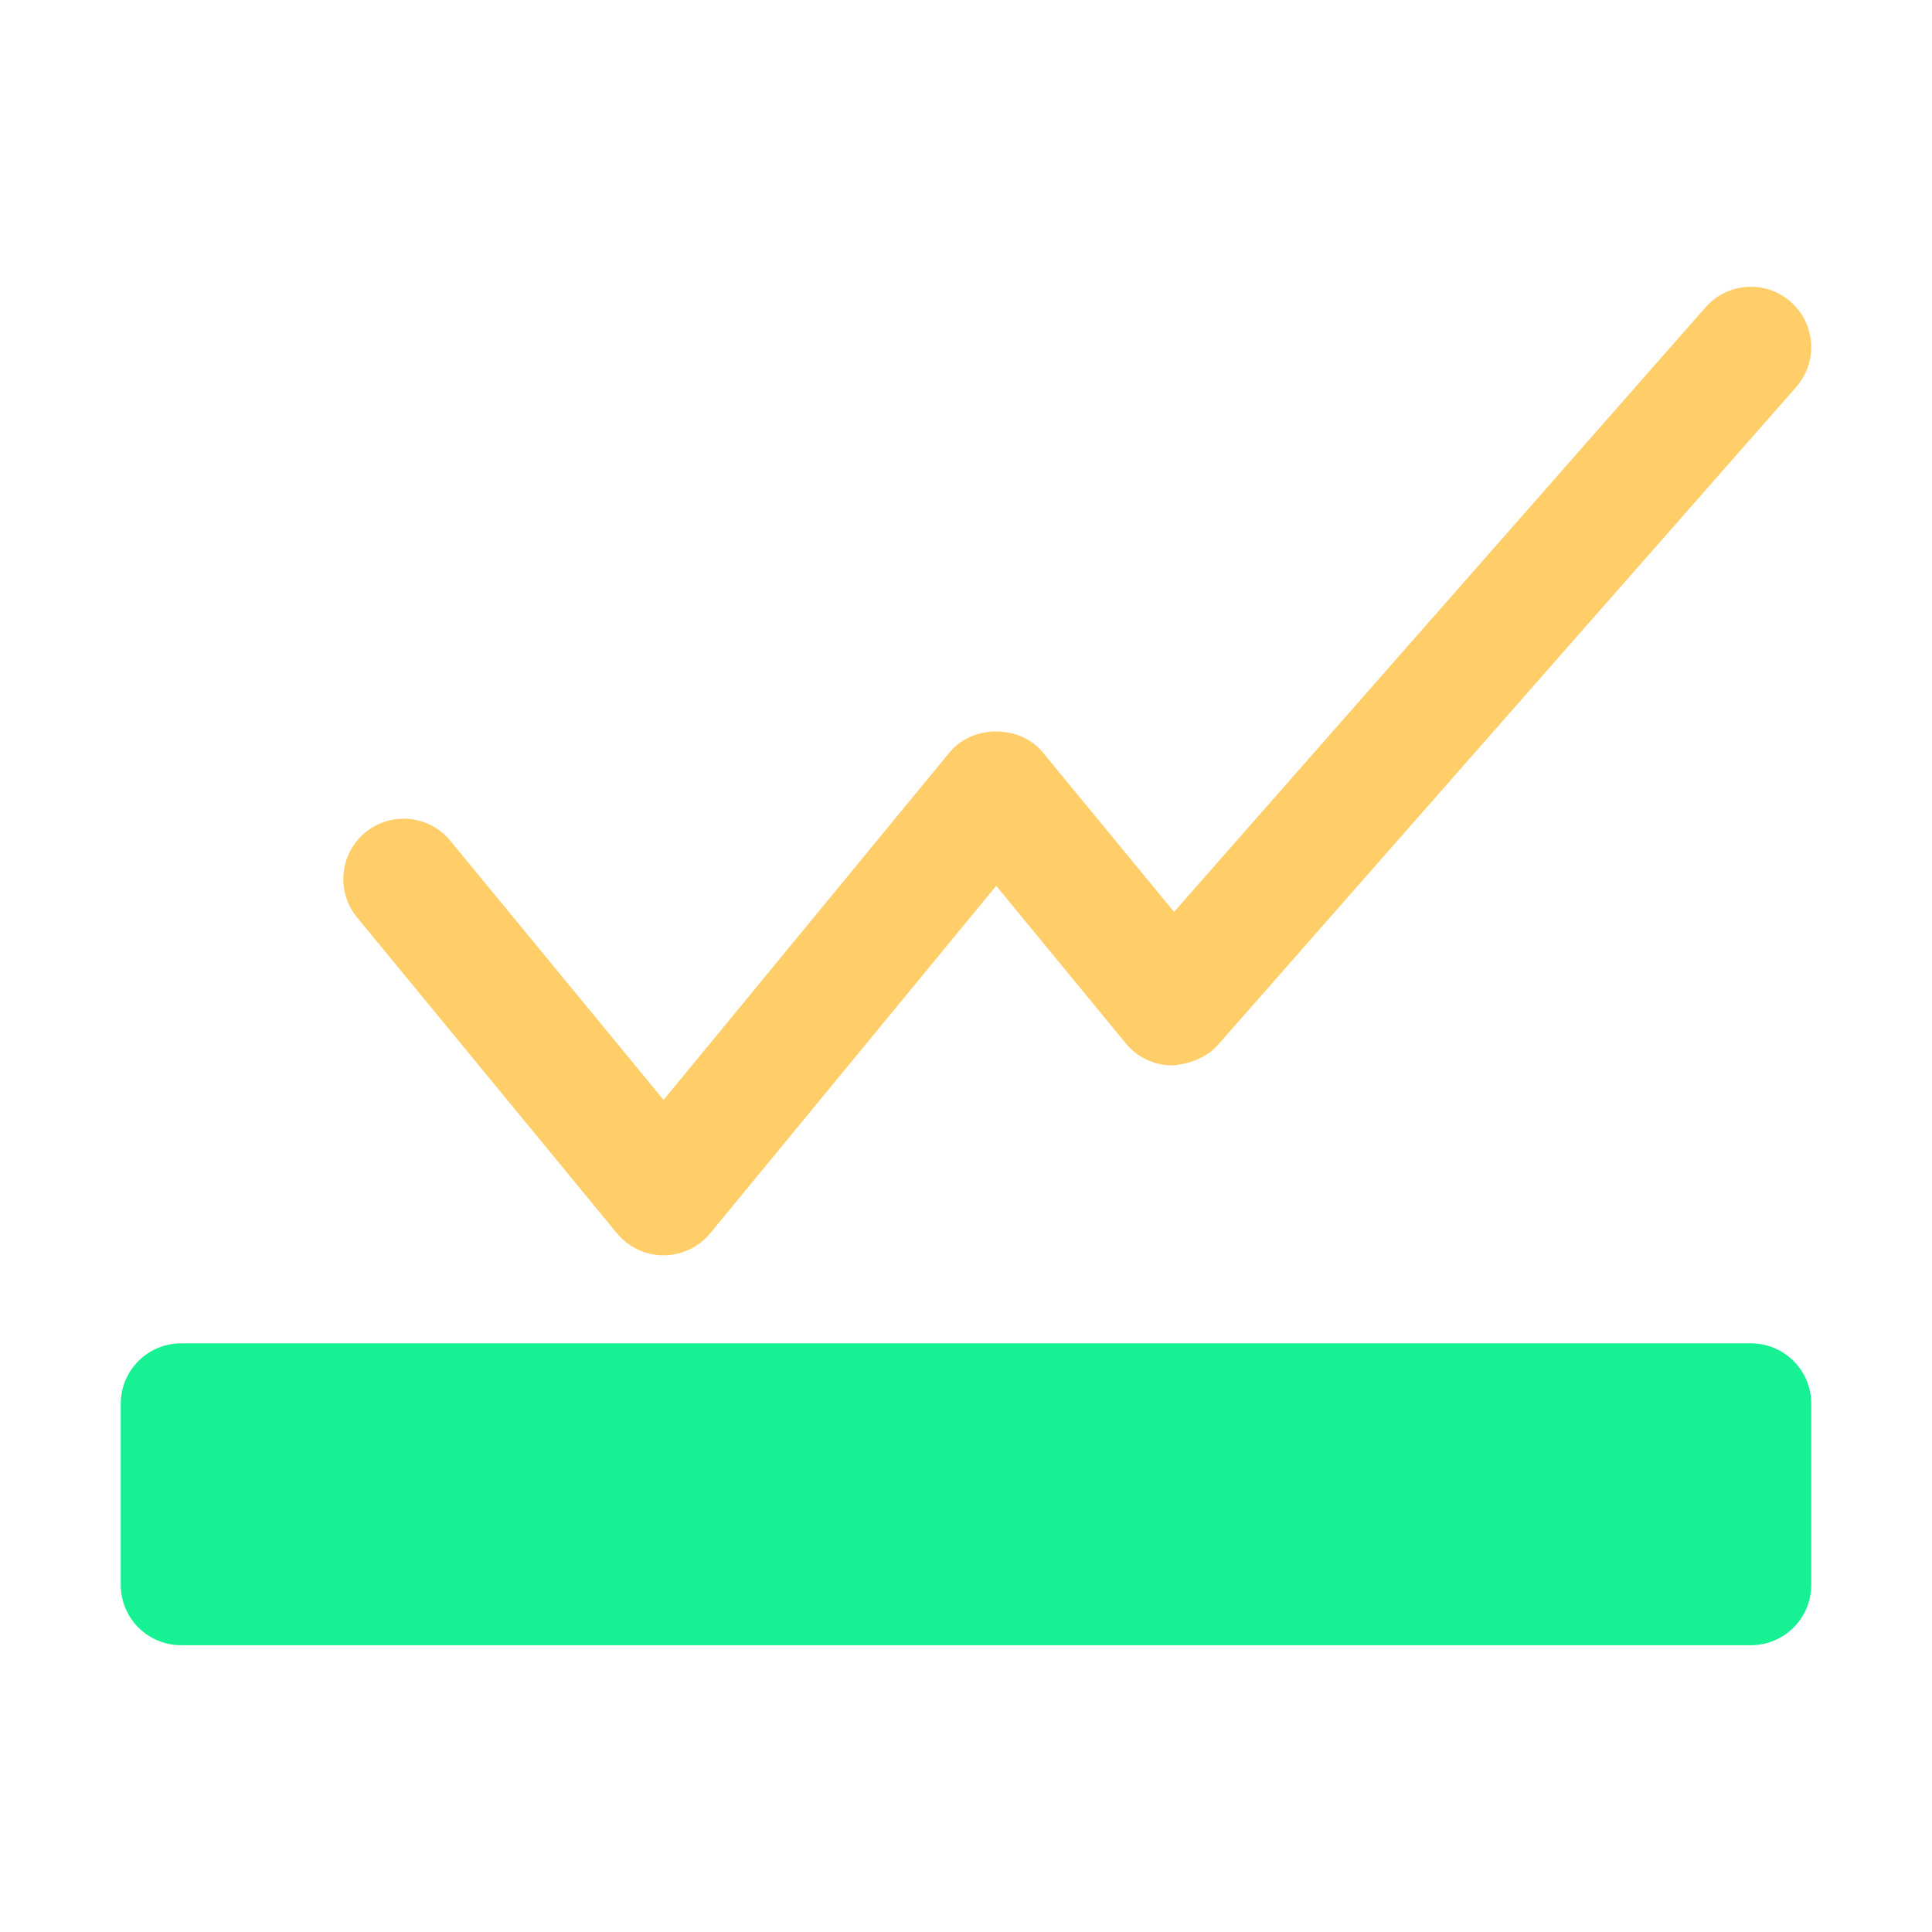 <?xml version="1.0" ?><svg id="Balloon" style="enable-background:new 0 0 32 32;" version="1.1" viewBox="0 0 32 32" xml:space="preserve" xmlns="http://www.w3.org/2000/svg" xmlns:xlink="http://www.w3.org/1999/xlink"><style type="text/css">
	.st0{fill:#16F293;}
	.st1{fill:#FFCE69;}
</style><g><path class="st0" d="M29,22.25H3c-0.552,0-1,0.447-1,1v3c0,0.553,0.448,1,1,1h26c0.553,0,1-0.447,1-1v-3   C30,22.697,29.553,22.25,29,22.25z"/><path class="st1" d="M10.219,20.428c0.19,0.23,0.473,0.364,0.772,0.364s0.582-0.134,0.772-0.364l4.737-5.756l2.148,2.611   c0.187,0.227,0.463,0.359,0.756,0.364c0.271-0.017,0.574-0.119,0.768-0.339L29.751,6.41c0.364-0.415,0.324-1.046-0.091-1.411   c-0.413-0.364-1.046-0.325-1.411,0.091l-8.803,10.014l-2.174-2.642c-0.381-0.462-1.165-0.462-1.544,0l-4.737,5.756l-3.533-4.293   c-0.352-0.427-0.981-0.488-1.407-0.137c-0.427,0.351-0.488,0.981-0.137,1.407L10.219,20.428z"/></g></svg>